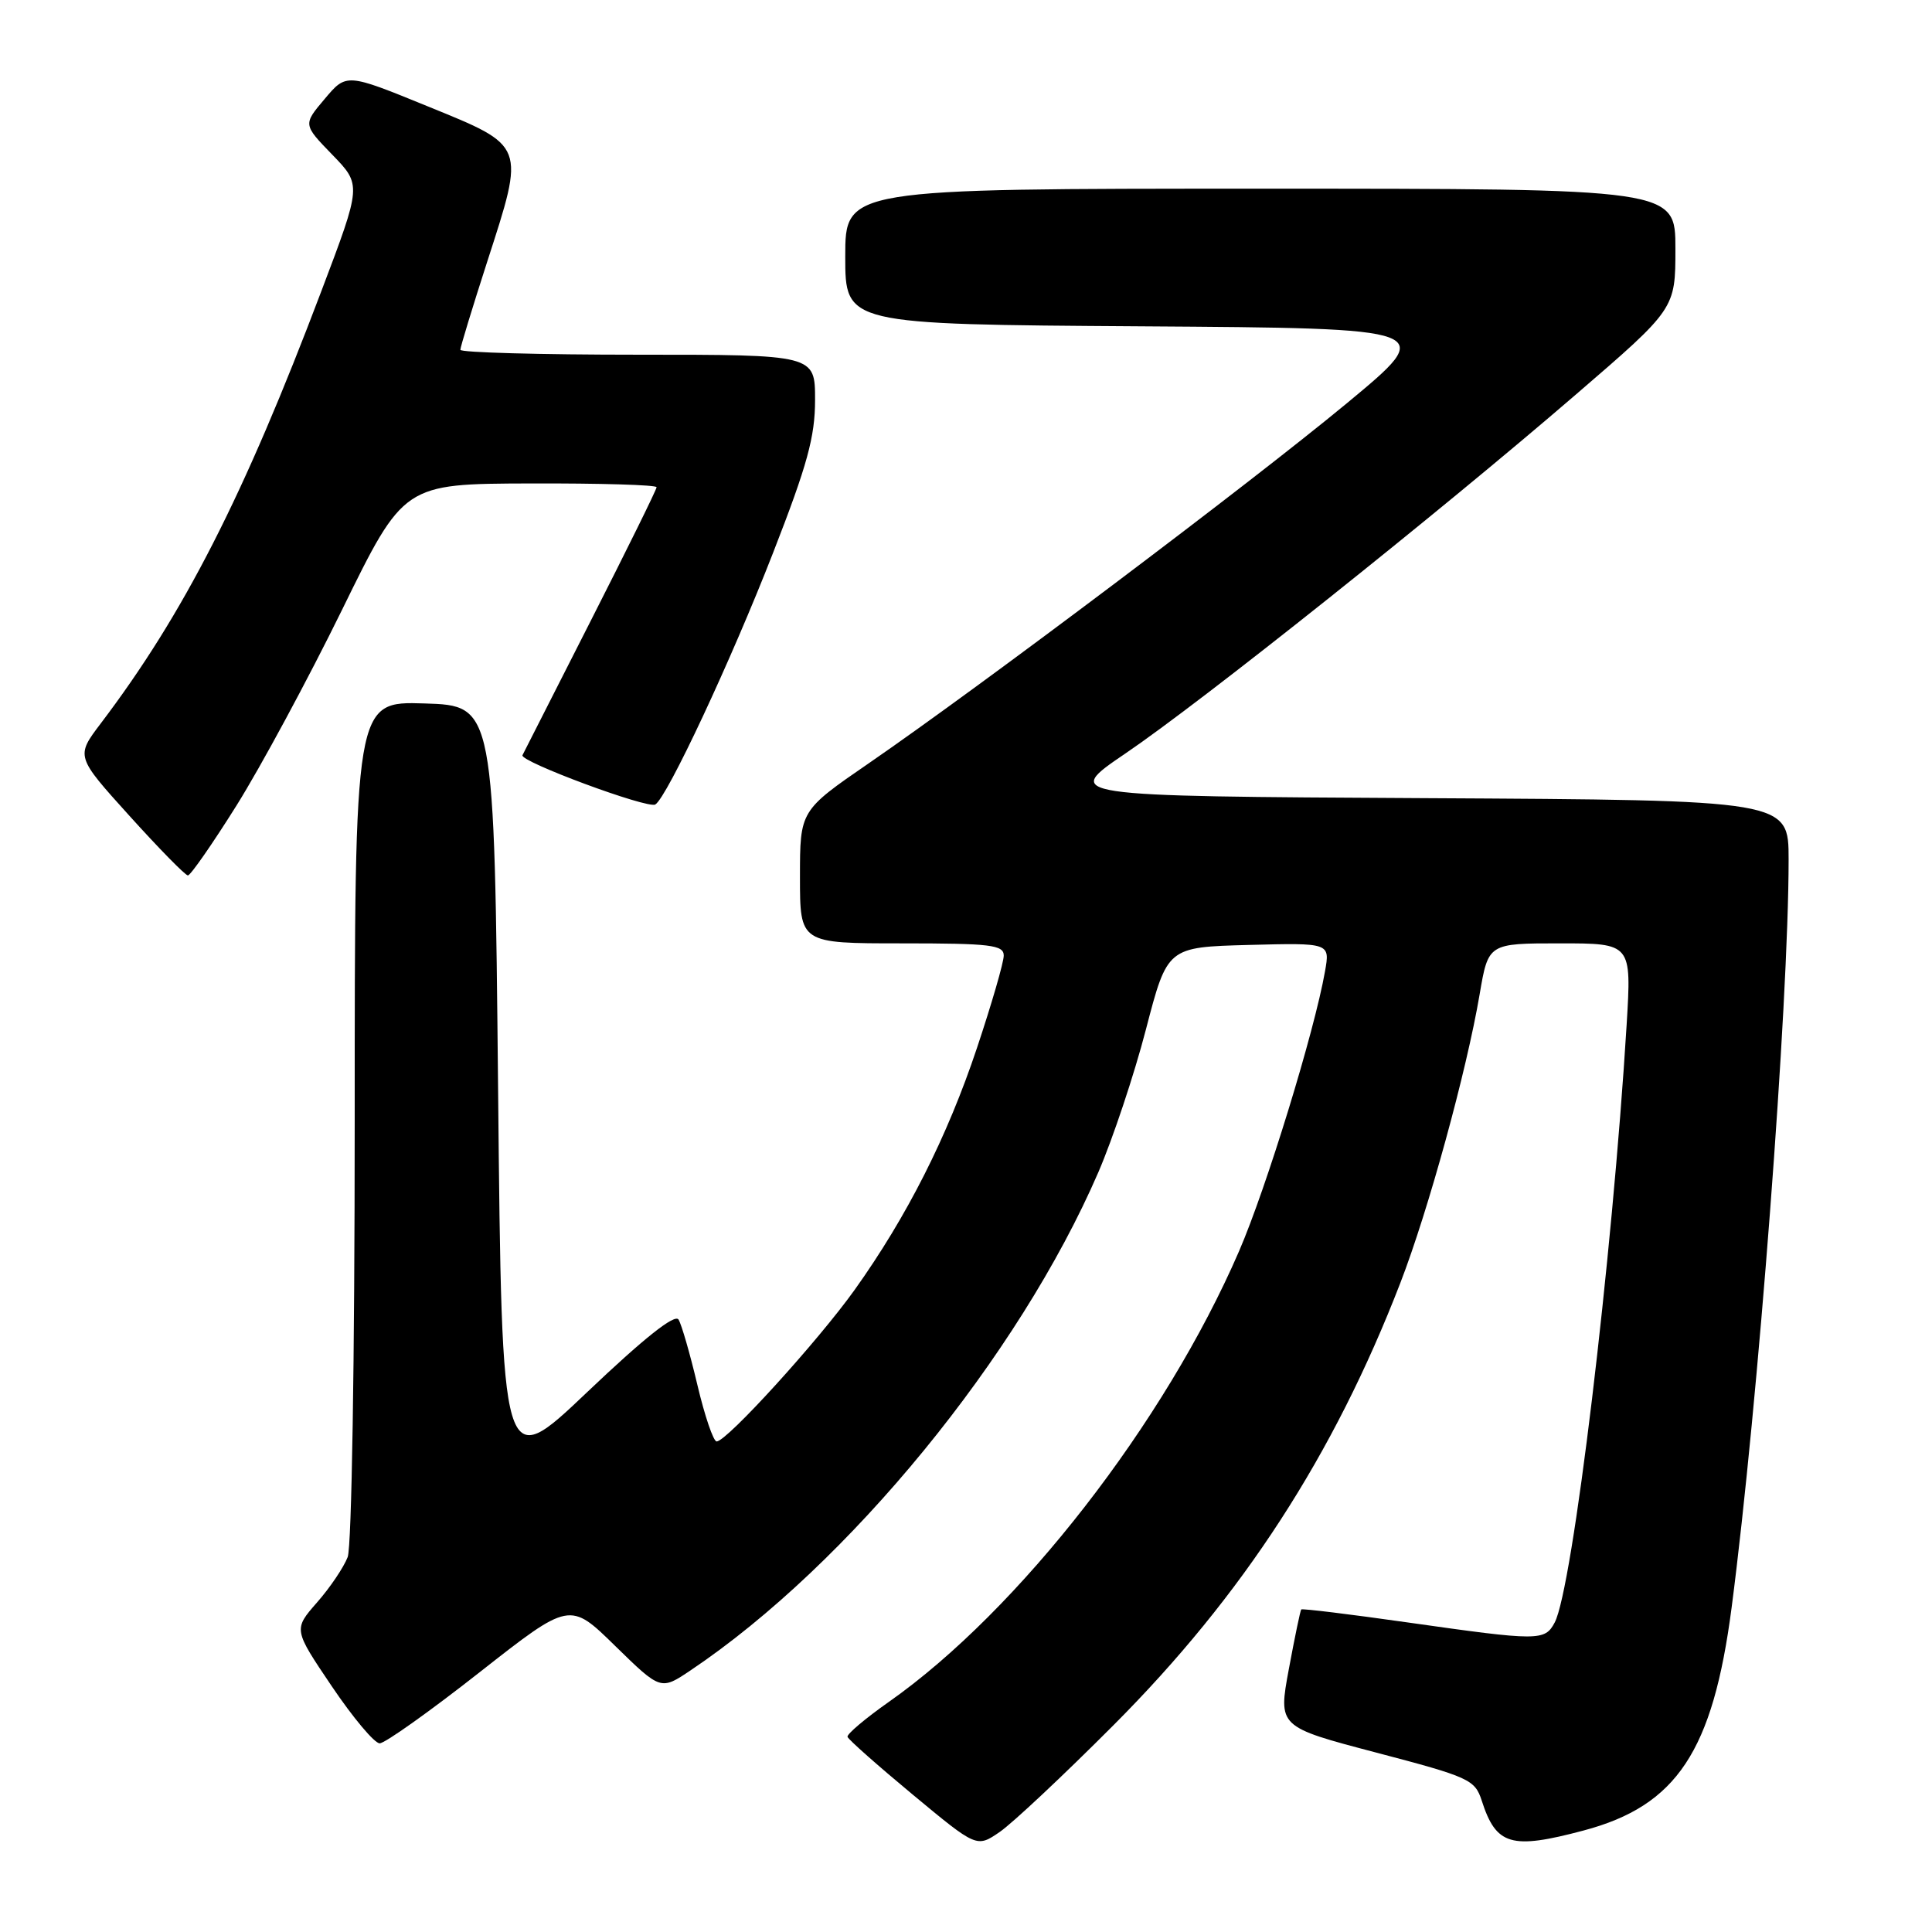 <?xml version="1.0" encoding="UTF-8" standalone="no"?>
<!DOCTYPE svg PUBLIC "-//W3C//DTD SVG 1.1//EN" "http://www.w3.org/Graphics/SVG/1.1/DTD/svg11.dtd" >
<svg xmlns="http://www.w3.org/2000/svg" xmlns:xlink="http://www.w3.org/1999/xlink" version="1.1" viewBox="0 0 256 256">
 <g >
 <path fill="currentColor"
d=" M 147.56 228.58 C 164.67 211.43 176.73 192.84 185.55 170.00 C 189.26 160.41 194.33 141.93 196.06 131.75 C 197.21 125.00 197.21 125.00 206.70 125.00 C 216.19 125.00 216.19 125.00 215.54 135.75 C 213.64 166.85 208.38 210.56 206.00 215.00 C 204.69 217.45 203.91 217.45 186.58 214.99 C 178.92 213.90 172.55 213.12 172.42 213.26 C 172.30 213.39 171.56 216.94 170.78 221.15 C 169.36 228.81 169.36 228.81 182.37 232.23 C 194.67 235.46 195.43 235.81 196.33 238.57 C 198.24 244.53 200.23 245.11 209.84 242.55 C 222.18 239.27 226.96 232.06 229.45 213.00 C 232.96 186.04 237.00 133.04 237.00 113.90 C 237.00 106.02 237.00 106.02 188.90 105.76 C 140.79 105.50 140.79 105.50 149.15 99.82 C 159.22 92.99 190.48 68.08 208.75 52.33 C 222.00 40.92 222.00 40.92 222.00 32.96 C 222.00 25.00 222.00 25.00 167.00 25.00 C 112.00 25.00 112.00 25.00 112.00 33.99 C 112.00 42.98 112.00 42.98 151.23 43.24 C 190.45 43.50 190.45 43.50 178.48 53.42 C 165.59 64.09 129.99 90.90 115.13 101.13 C 106.00 107.41 106.00 107.41 106.00 116.21 C 106.00 125.00 106.00 125.00 119.50 125.00 C 131.29 125.00 133.00 125.21 133.00 126.62 C 133.00 127.52 131.40 133.03 129.45 138.87 C 125.52 150.63 120.18 161.19 113.26 170.89 C 108.41 177.68 96.30 191.00 94.96 191.00 C 94.53 191.00 93.38 187.63 92.41 183.52 C 91.44 179.41 90.31 175.50 89.91 174.85 C 89.42 174.06 85.34 177.30 77.83 184.44 C 66.50 195.22 66.50 195.22 66.00 144.36 C 65.50 93.50 65.50 93.50 56.25 93.21 C 47.00 92.92 47.00 92.92 47.00 148.40 C 47.00 180.30 46.60 204.91 46.07 206.32 C 45.55 207.67 43.73 210.38 42.00 212.34 C 38.88 215.91 38.88 215.91 43.97 223.45 C 46.77 227.60 49.62 231.00 50.31 231.00 C 51.00 231.00 56.95 226.77 63.53 221.60 C 75.50 212.20 75.50 212.20 81.52 218.10 C 87.55 223.99 87.55 223.99 91.52 221.32 C 112.40 207.30 135.01 179.68 145.54 155.32 C 147.44 150.92 150.28 142.42 151.84 136.41 C 154.68 125.50 154.68 125.50 165.46 125.21 C 176.24 124.93 176.24 124.93 175.57 128.71 C 174.17 136.68 167.79 157.45 164.18 165.79 C 154.35 188.51 135.02 213.38 117.79 225.50 C 114.66 227.70 112.19 229.79 112.30 230.14 C 112.41 230.50 116.31 233.95 120.96 237.81 C 129.42 244.83 129.42 244.83 132.46 242.75 C 134.13 241.61 140.93 235.23 147.56 228.58 Z  M 31.33 106.75 C 34.52 101.66 40.82 89.99 45.32 80.81 C 53.50 64.11 53.50 64.11 70.25 64.06 C 79.46 64.03 87.00 64.25 87.00 64.56 C 87.00 64.87 83.06 72.85 78.25 82.31 C 73.44 91.76 69.38 99.76 69.23 100.07 C 68.83 100.90 85.85 107.21 86.83 106.60 C 88.40 105.64 96.89 87.49 102.44 73.24 C 106.98 61.60 108.00 57.88 108.00 52.99 C 108.00 47.00 108.00 47.00 84.50 47.00 C 71.57 47.00 61.00 46.71 61.00 46.35 C 61.00 45.98 62.60 40.75 64.55 34.70 C 69.60 19.08 69.73 19.41 56.70 14.10 C 45.90 9.69 45.90 9.69 43.03 13.10 C 40.15 16.50 40.15 16.50 44.03 20.50 C 47.91 24.50 47.91 24.50 42.61 38.50 C 32.29 65.79 24.36 81.34 13.35 95.86 C 10.04 100.23 10.04 100.23 17.16 108.11 C 21.08 112.45 24.56 116.00 24.90 116.00 C 25.24 116.00 28.14 111.84 31.33 106.75 Z "/>
</g>
</svg>